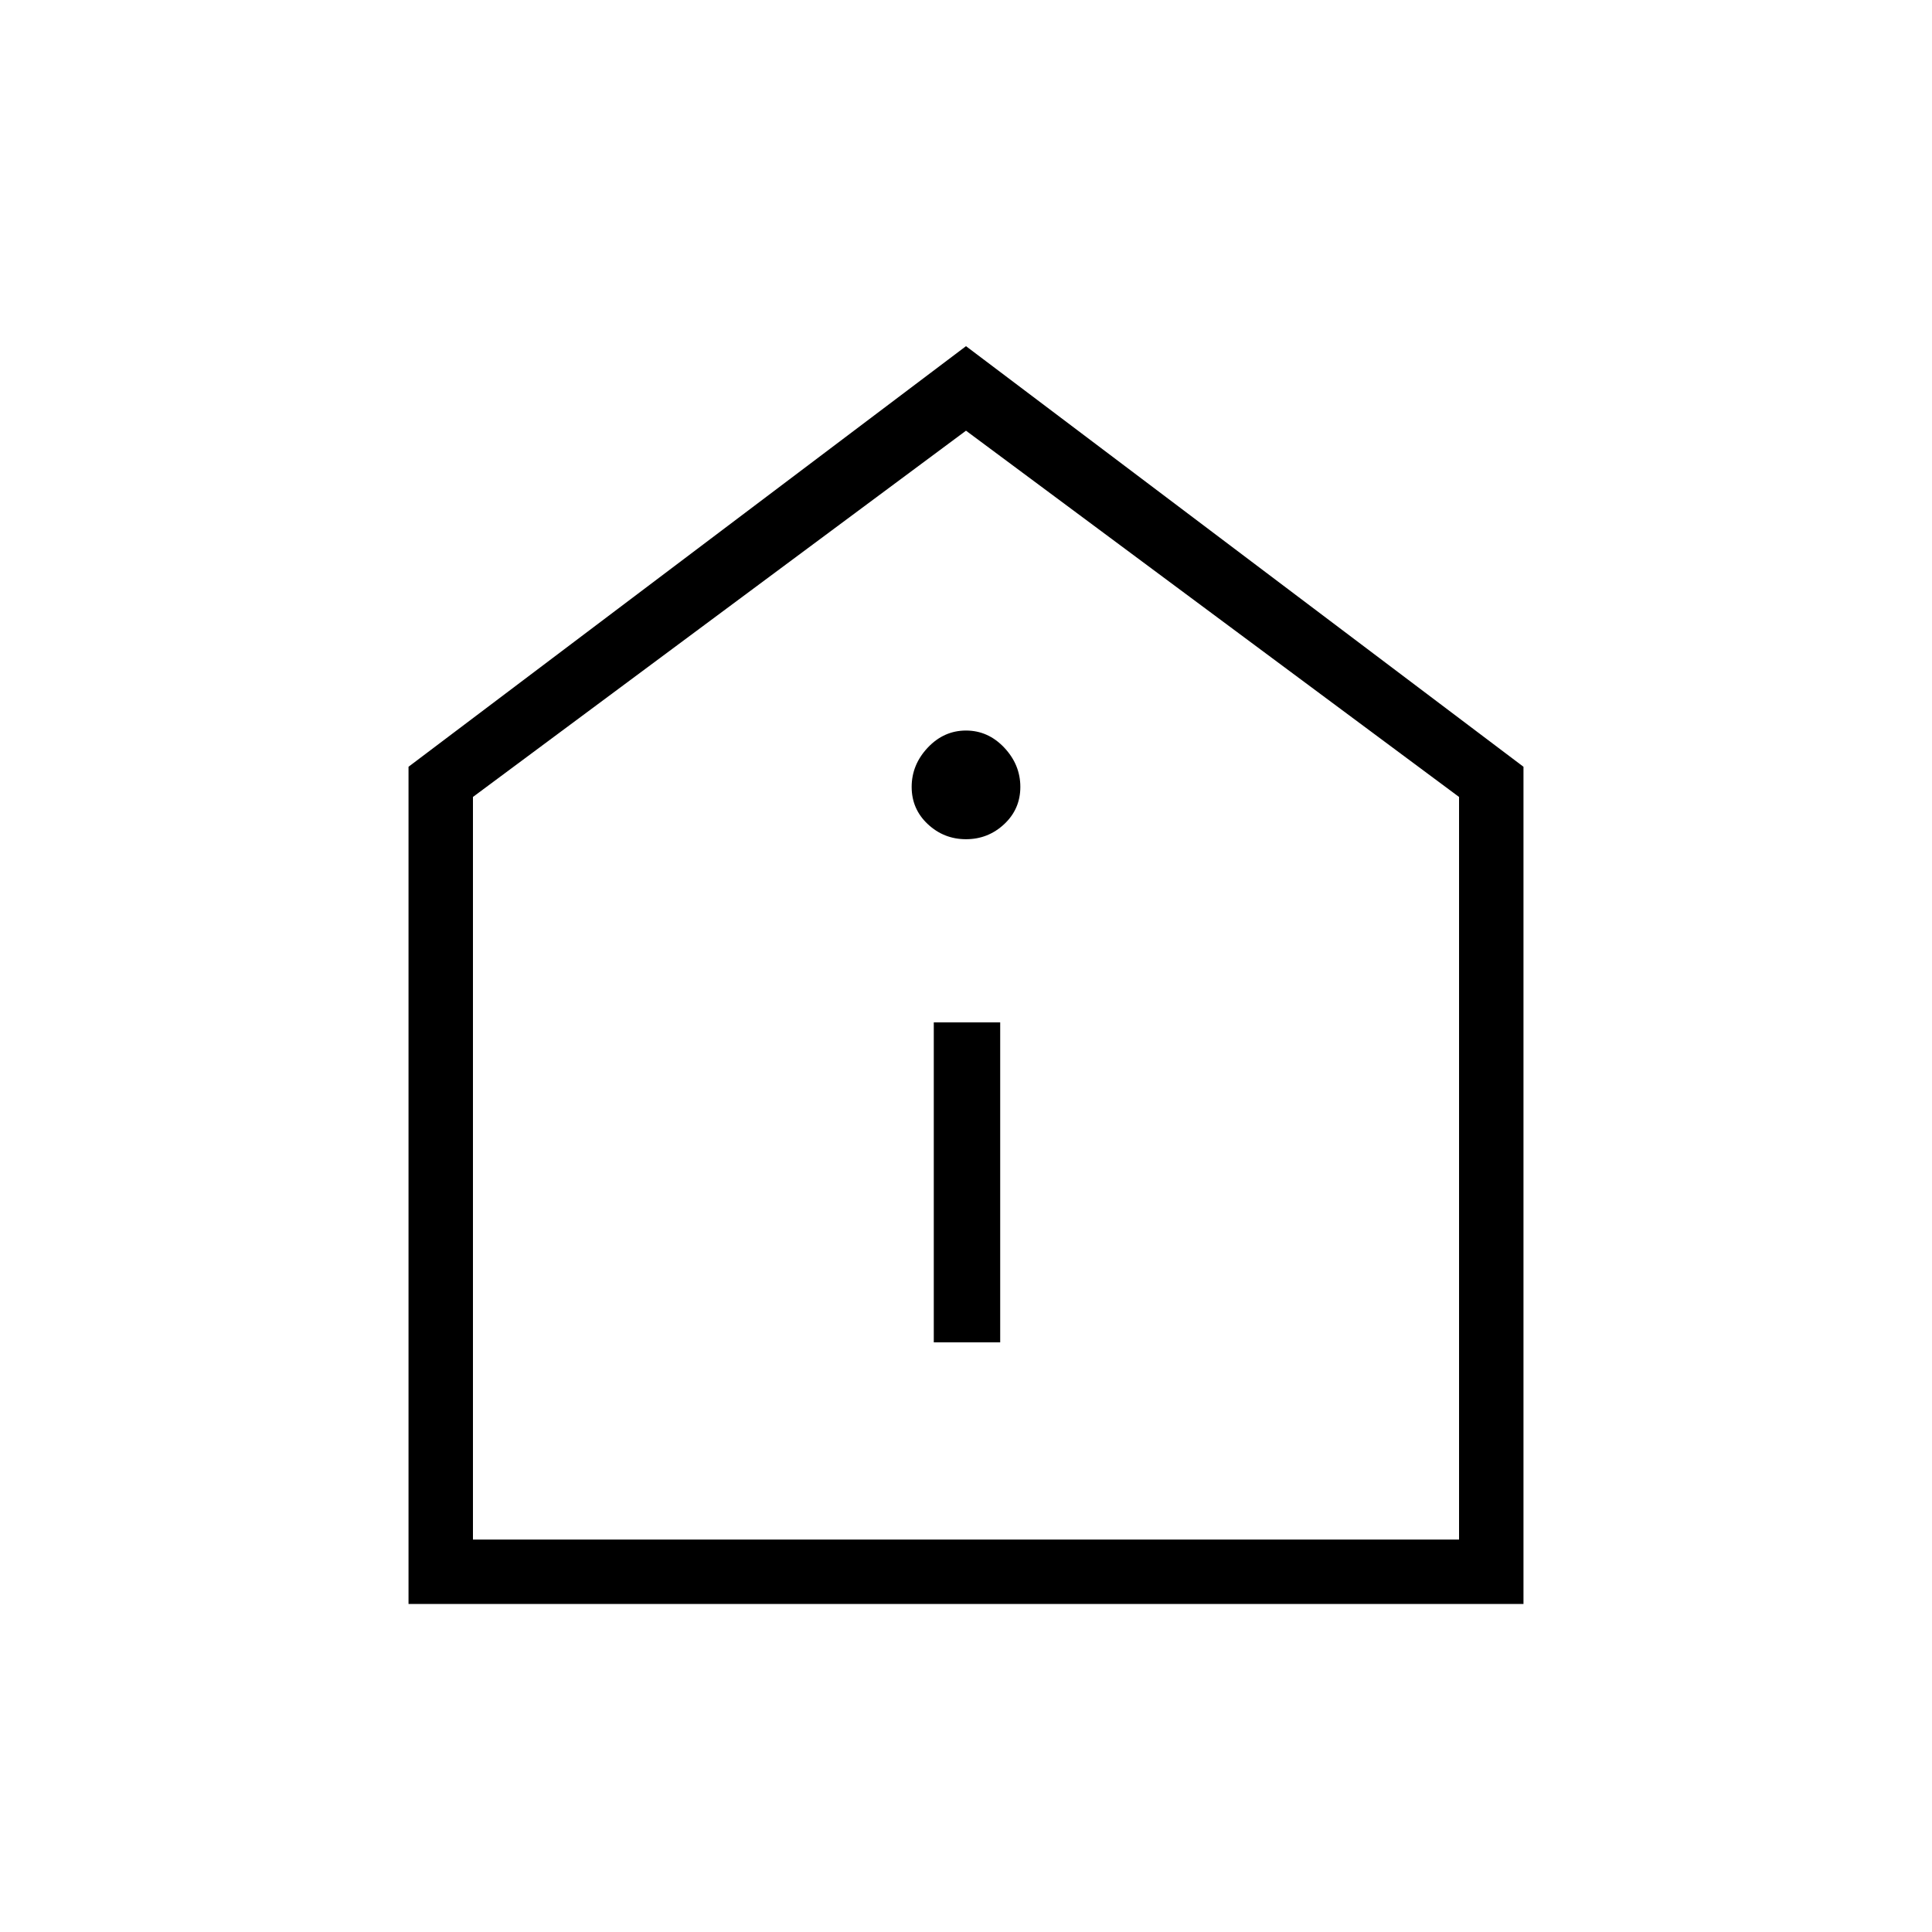<svg xmlns="http://www.w3.org/2000/svg" height="40" width="40"><path d="M19.333 27.792h1.375v-6.625h-1.375ZM20 17.375q.458 0 .792-.313.333-.312.333-.77 0-.459-.333-.813-.334-.354-.792-.354t-.792.354q-.333.354-.333.813 0 .458.333.77.334.313.792.313ZM8.458 33.208V15.875L20 7.167l11.542 8.708v17.333Zm1.334-1.333h20.416V16.5L20 8.917 9.792 16.5ZM20 20.333Z"/></svg>